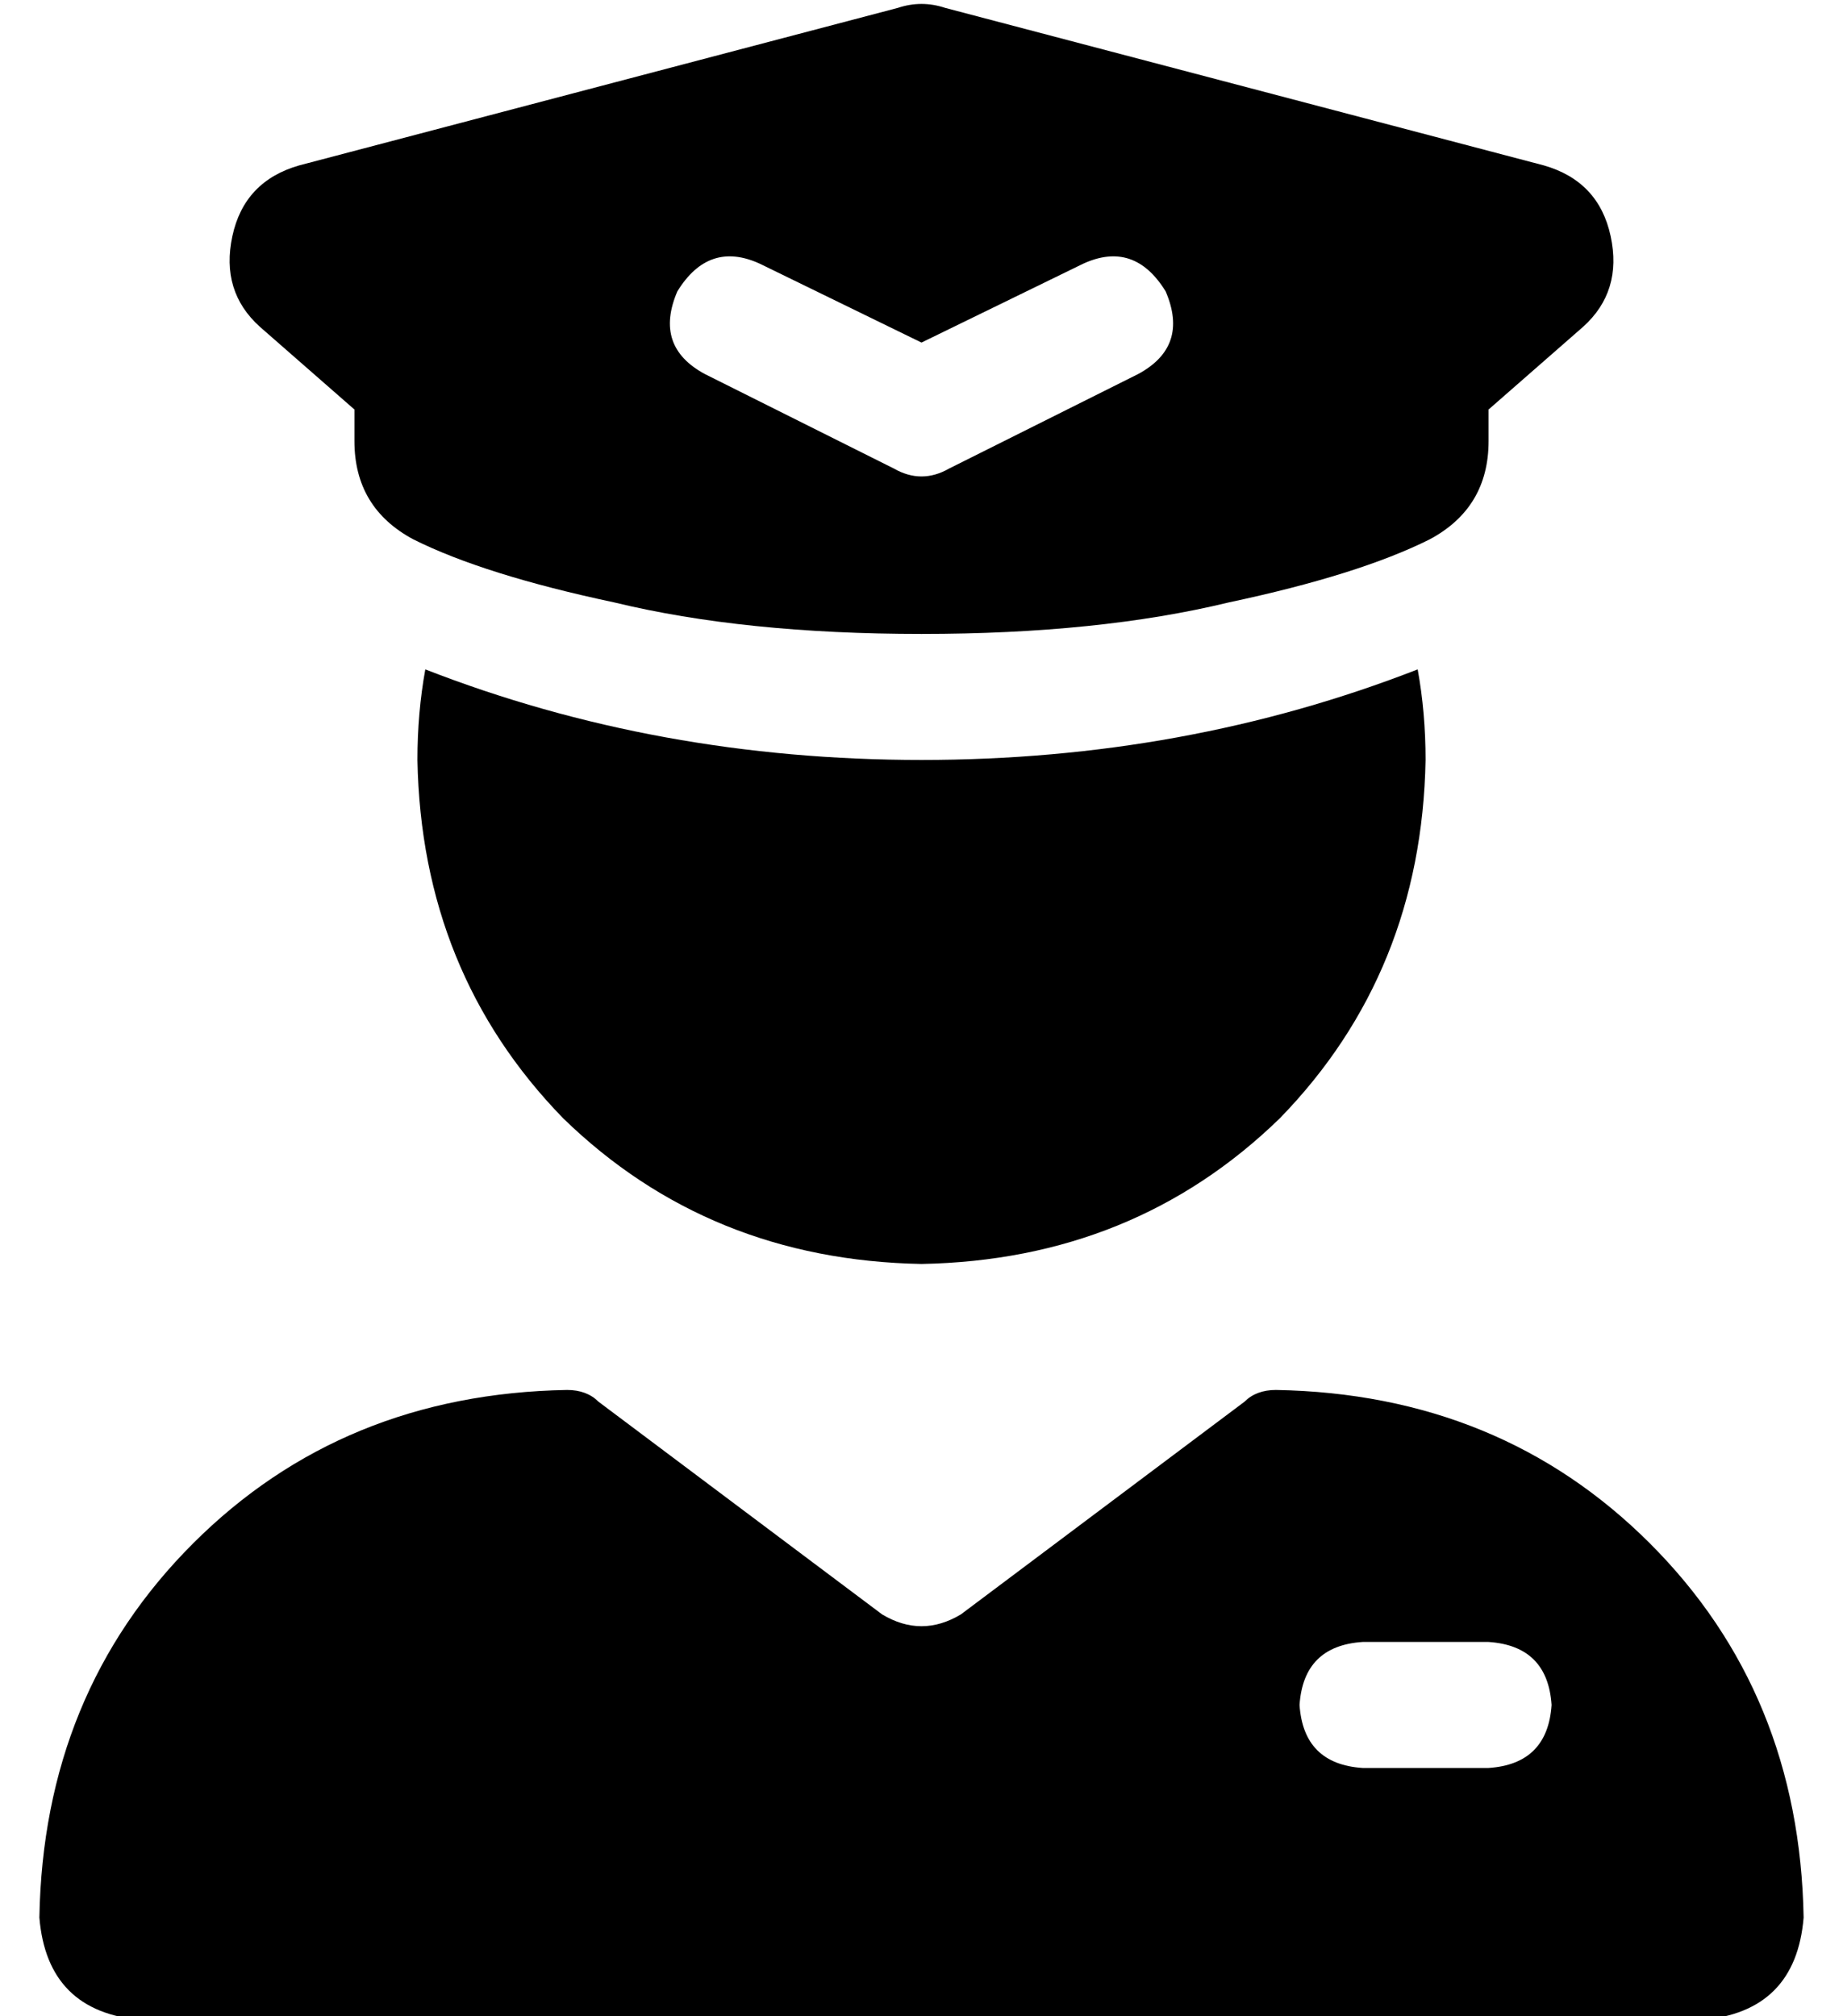 <?xml version="1.0" standalone="no"?>
<!DOCTYPE svg PUBLIC "-//W3C//DTD SVG 1.1//EN" "http://www.w3.org/Graphics/SVG/1.1/DTD/svg11.dtd" >
<svg xmlns="http://www.w3.org/2000/svg" xmlns:xlink="http://www.w3.org/1999/xlink" version="1.1" viewBox="-10 -40 468 512">
   <path fill="currentColor"
d="M230 -38q-6 -2 -12 0l-152 40v0q-14 4 -17 18t7 23l24 21v0v8v0q0 17 15 25q18 9 51 16q33 8 78 8t78 -8q33 -7 51 -16q15 -8 15 -25v-8v0l24 -21v0q10 -9 7 -23t-17 -18l-152 -40v0zM162 34q8 -13 21 -7l41 20v0l41 -20v0q13 -6 21 7q6 14 -7 21l-48 24v0q-7 4 -14 0
l-48 -24v0q-13 -7 -7 -21v0zM98 130q-2 11 -2 23q1 54 37 91q37 36 91 37q54 -1 91 -37q36 -37 37 -91q0 -12 -2 -23q-59 23 -126 23t-126 -23v0zM214 370l-72 -54l72 54l-72 -54q-3 -3 -8 -3q-57 1 -95 39t-39 95q2 24 26 26h396v0q24 -2 26 -26q-1 -57 -39 -95t-95 -39
q-5 0 -8 3l-72 54v0q-10 6 -20 0v0zM336 377h32h-32h32q15 1 16 16q-1 15 -16 16h-32v0q-15 -1 -16 -16q1 -15 16 -16v0z" />
</svg>
